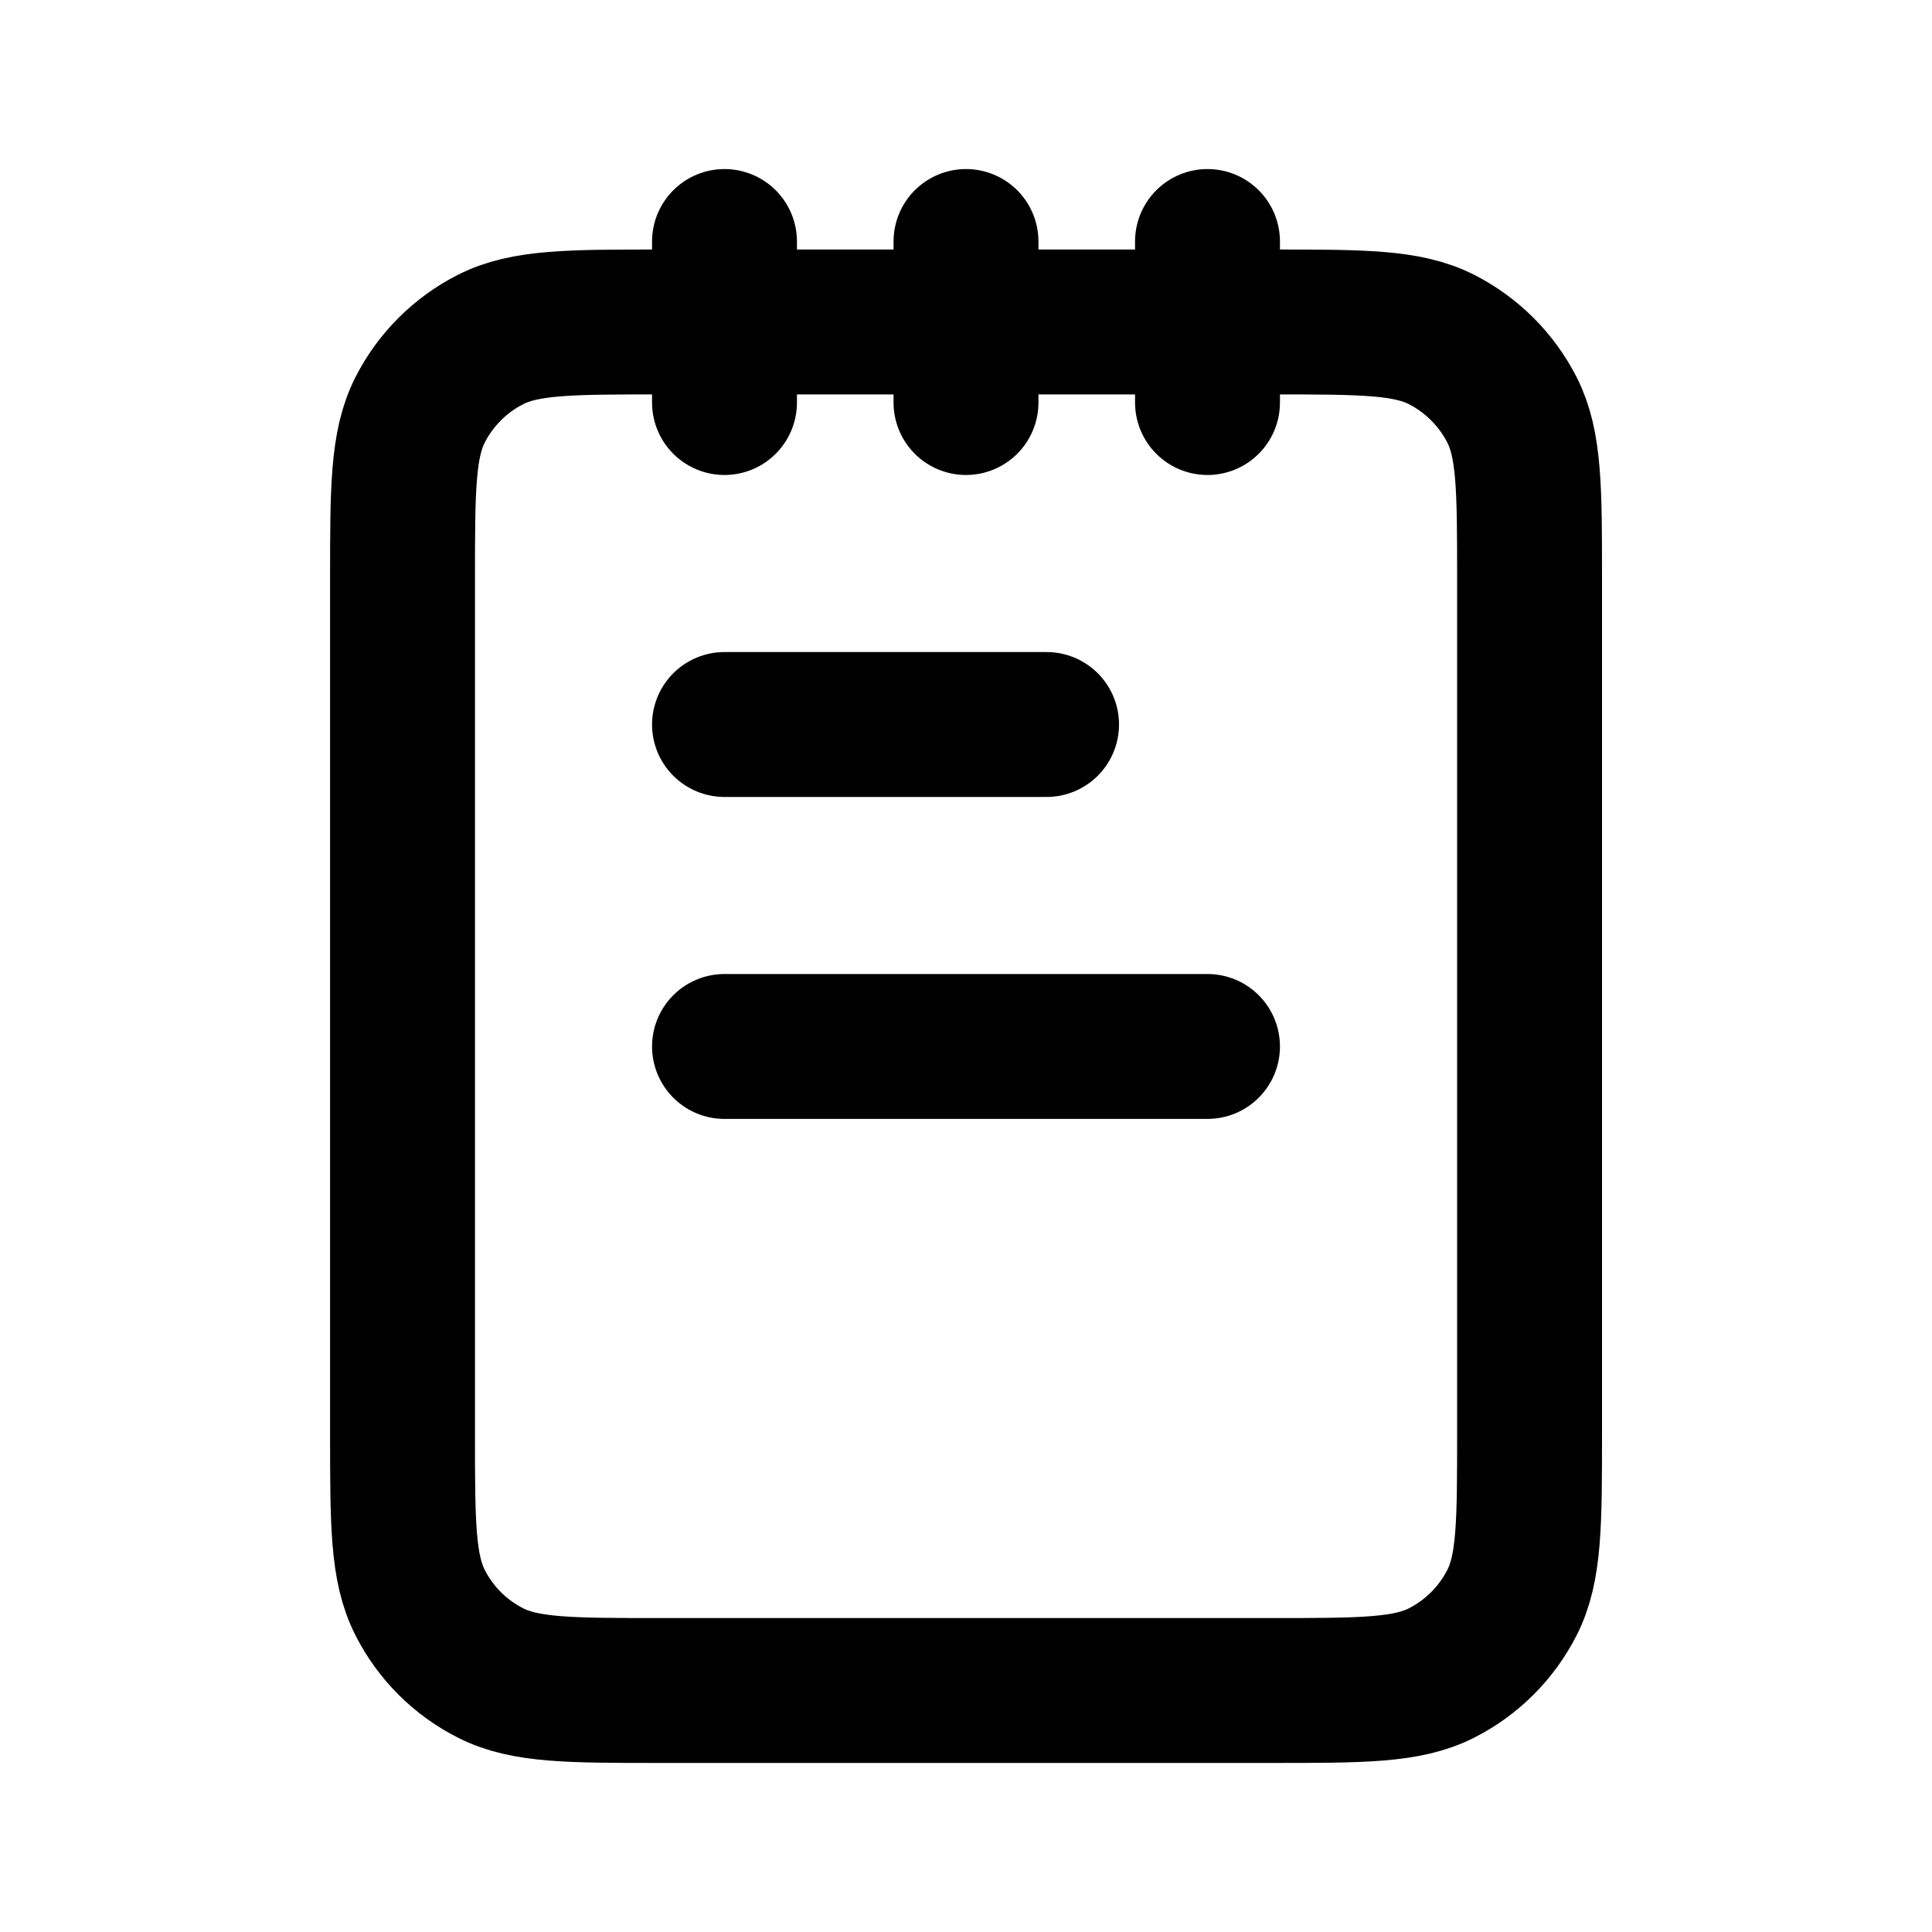 <svg width="20" height="20" viewBox="0 0 20 20" fill="none" xmlns="http://www.w3.org/2000/svg">
<path d="M7.5 2.5V4.167M10 2.5V4.167M12.5 2.5V4.167M10.834 7.5H7.5M12.5 10.833H7.5M6.834 17.5H13.167C14.1 17.5 14.567 17.5 14.924 17.318C15.237 17.159 15.492 16.904 15.652 16.59C15.834 16.233 15.834 15.767 15.834 14.833V6C15.834 5.067 15.834 4.6 15.652 4.243C15.492 3.93 15.237 3.675 14.924 3.515C14.567 3.333 14.1 3.333 13.167 3.333H6.834C5.9 3.333 5.434 3.333 5.077 3.515C4.763 3.675 4.508 3.93 4.349 4.243C4.167 4.6 4.167 5.067 4.167 6V14.833C4.167 15.767 4.167 16.233 4.349 16.59C4.508 16.904 4.763 17.159 5.077 17.318C5.434 17.5 5.9 17.5 6.834 17.5Z" stroke="black" stroke-width="1.5" stroke-linecap="round" stroke-linejoin="round"/>
</svg>
